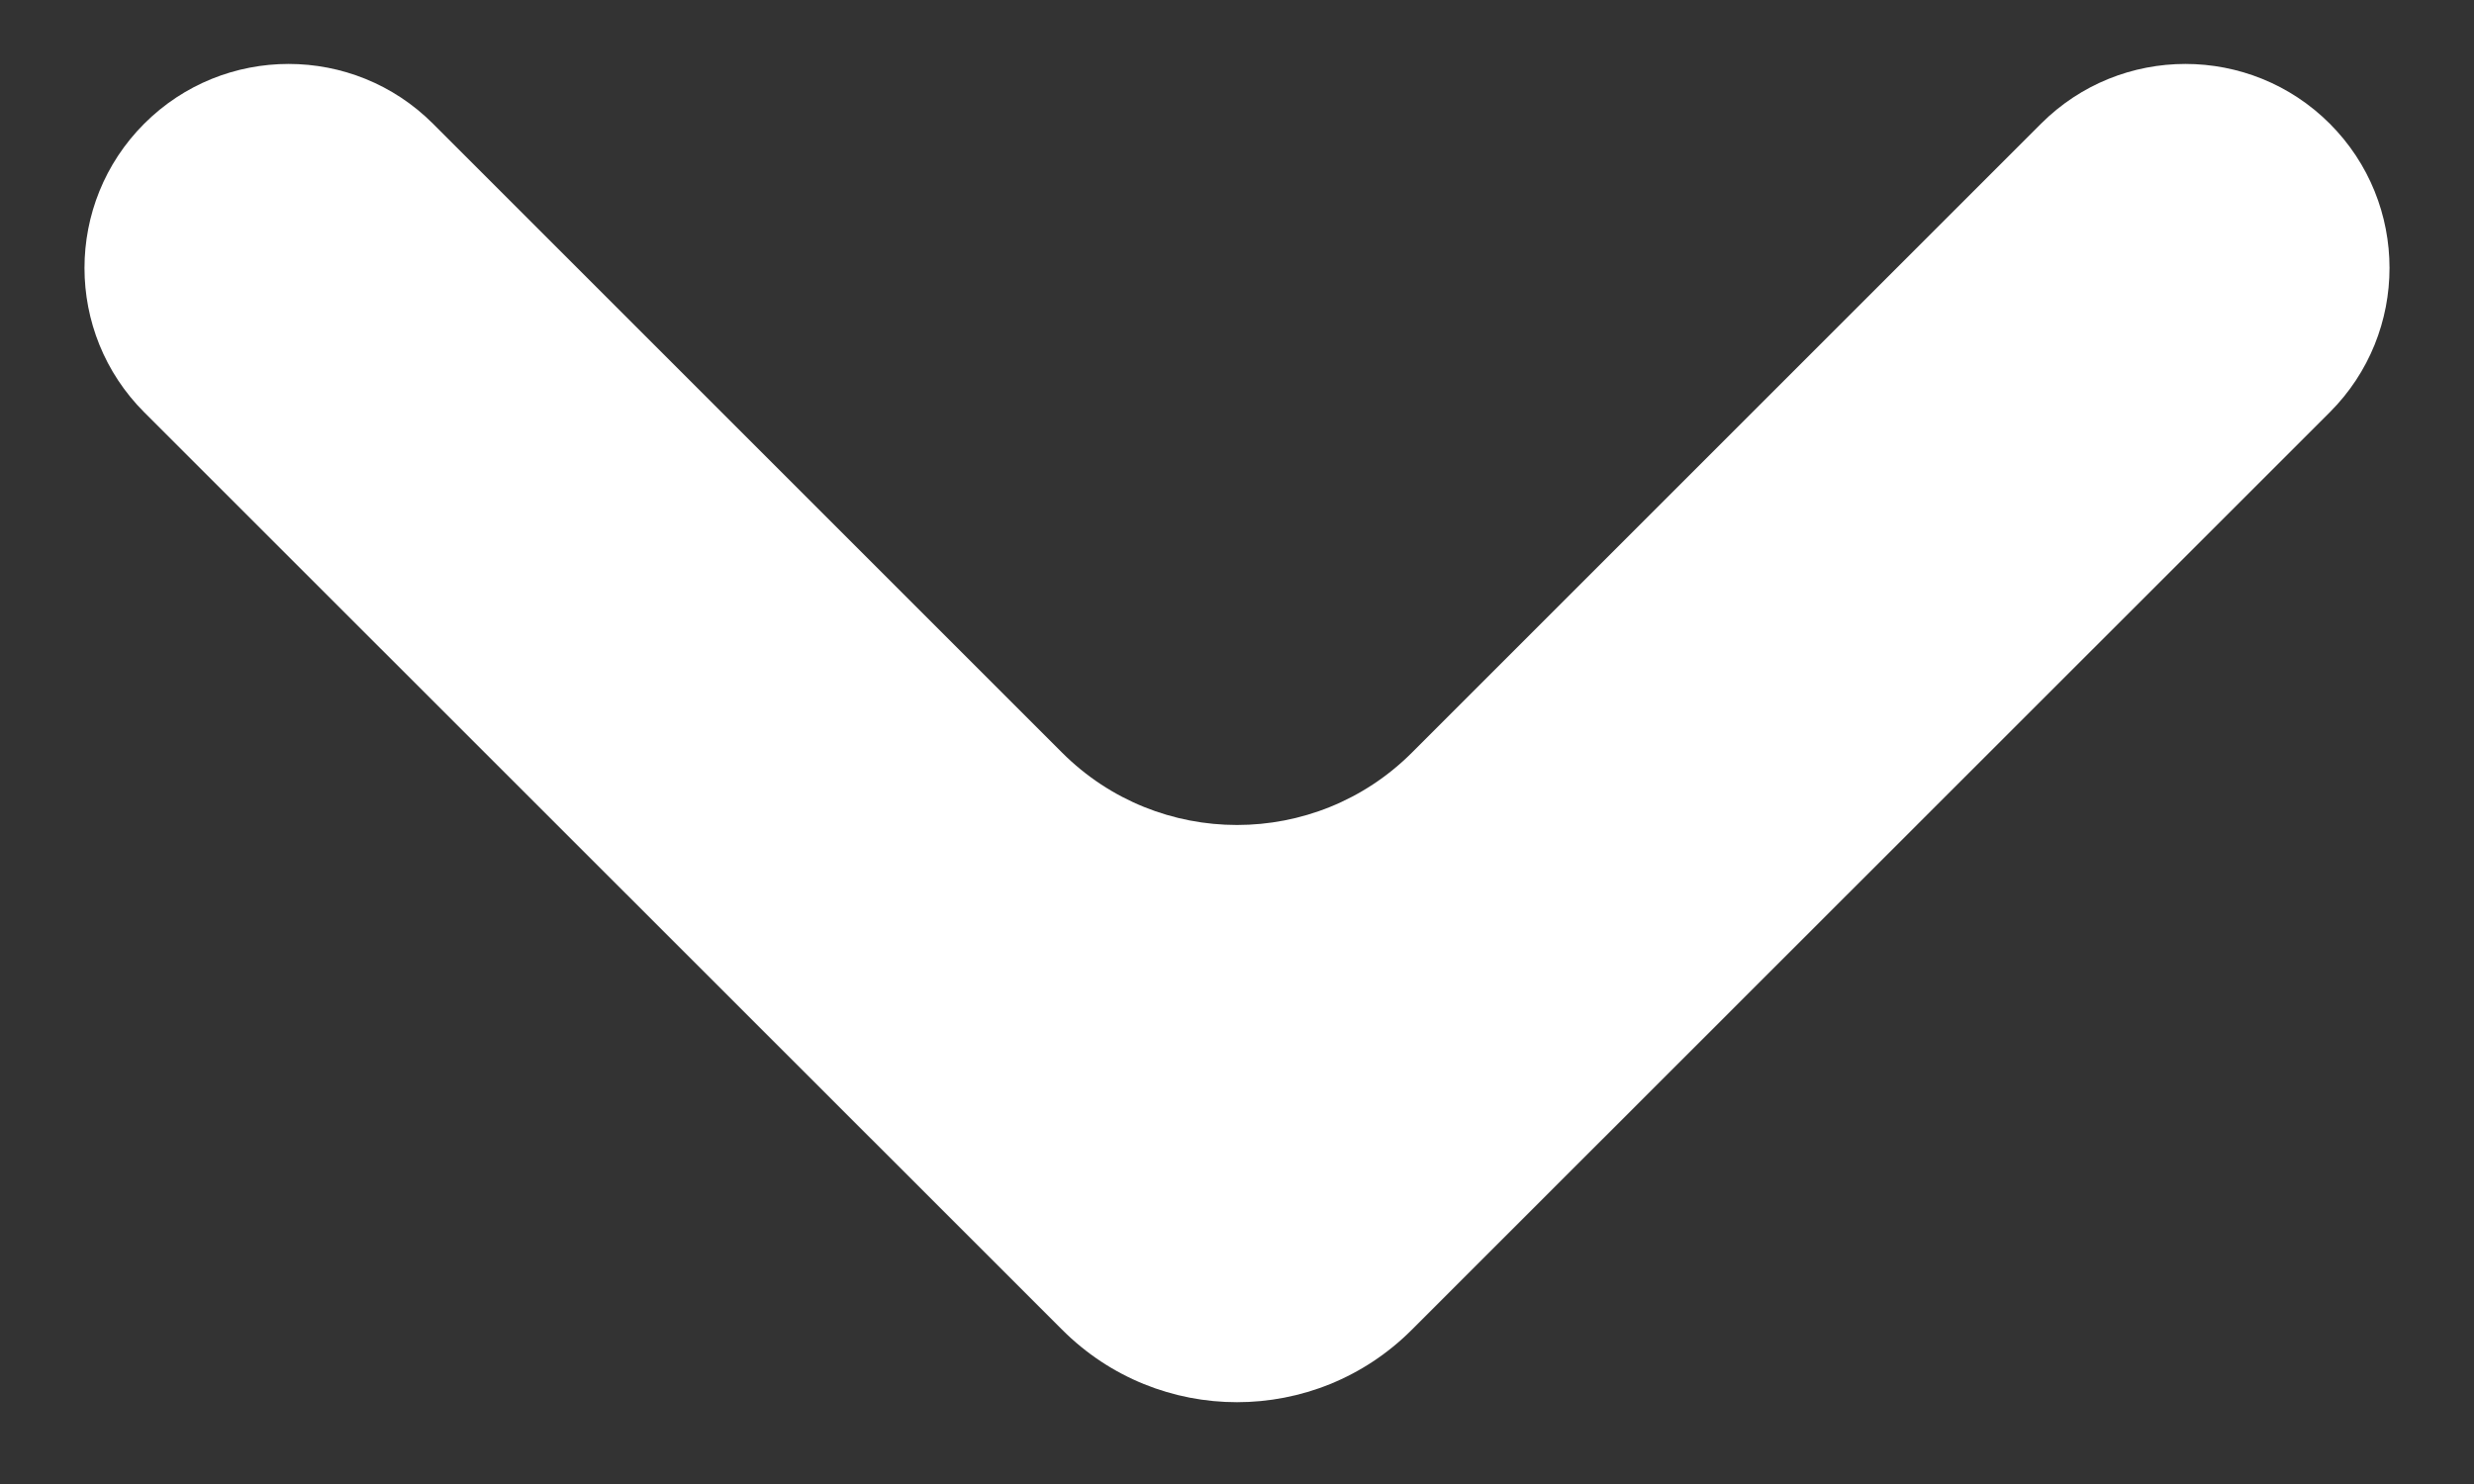 <svg width="10" height="6" viewBox="0 0 10 6" fill="none" xmlns="http://www.w3.org/2000/svg">
<rect x="0" y="0" width="10" height="6" fill="#333333" stroke="none"/>
<path d="M9.417 0.5C9.095 0.178 8.572 0.178 8.25 0.5L5.707 3.043C5.317 3.433 4.683 3.433 4.293 3.043L1.75 0.5C1.428 0.178 0.905 0.178 0.583 0.5C0.261 0.822 0.261 1.345 0.583 1.667L4.293 5.376C4.683 5.767 5.317 5.767 5.707 5.376L9.417 1.667C9.739 1.345 9.739 0.822 9.417 0.5Z" fill="white"/>
</svg>
